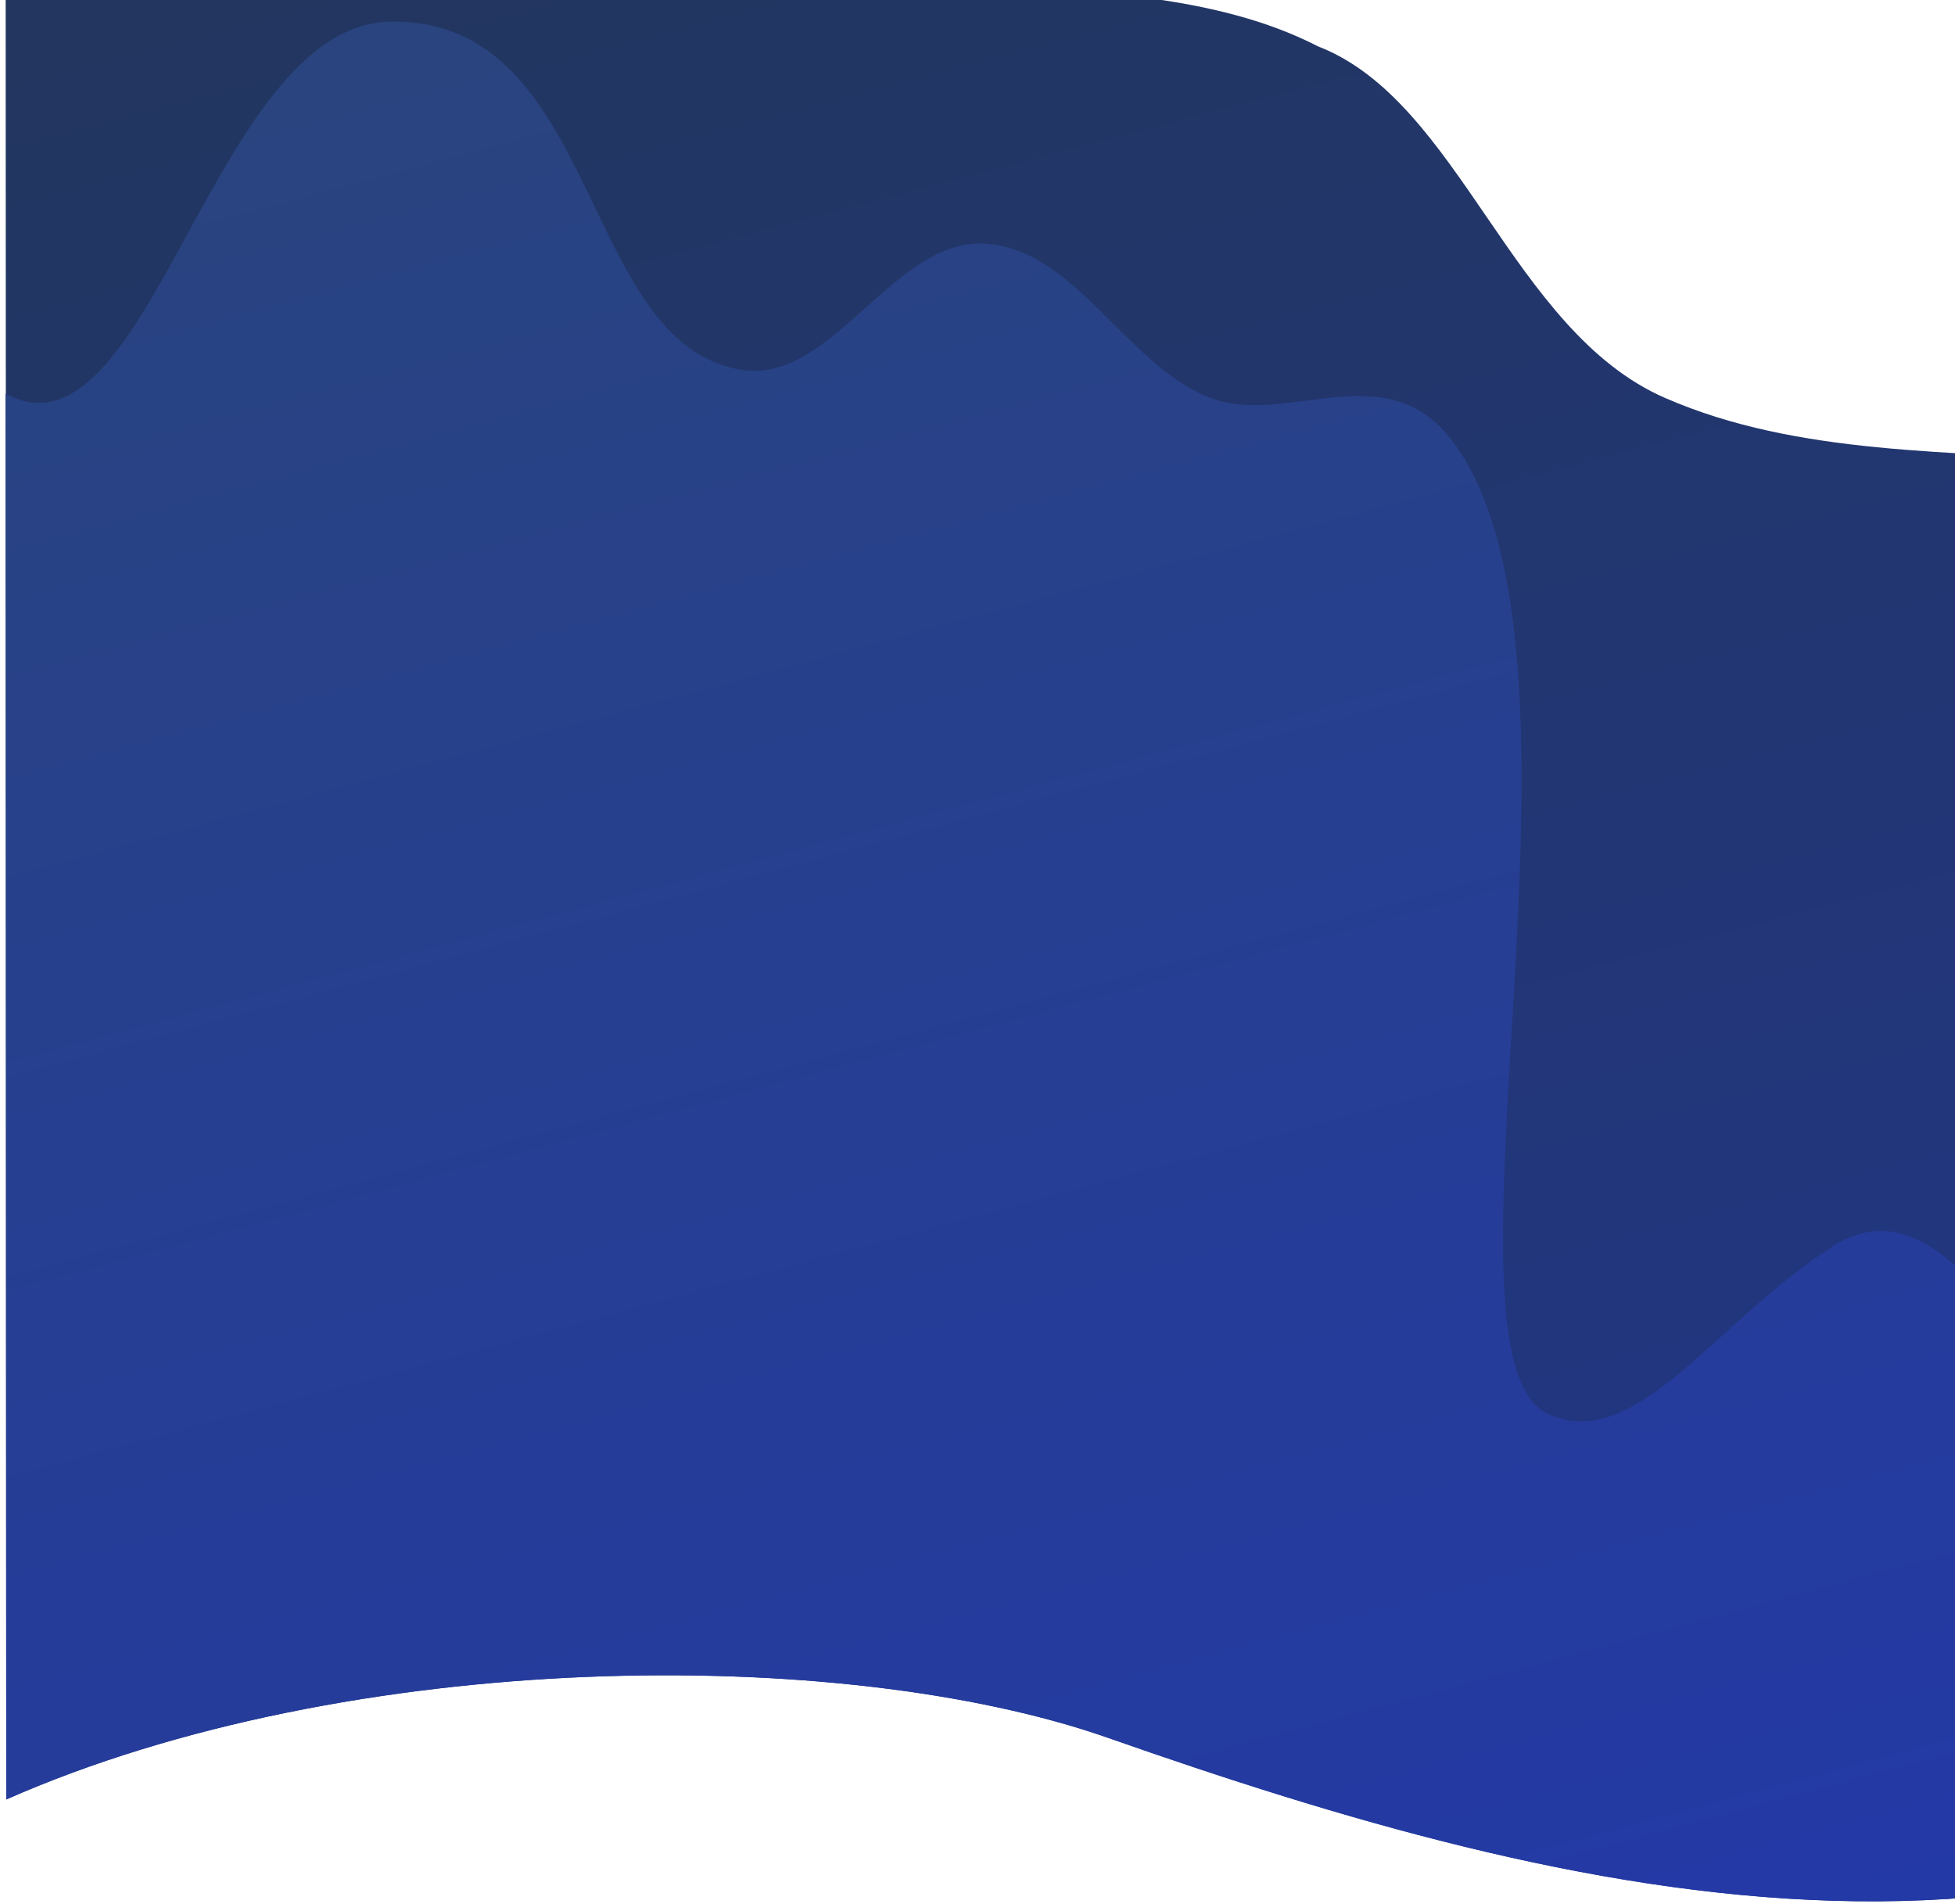 <?xml version="1.0" encoding="UTF-8" standalone="no"?>
<!-- Created with Inkscape (http://www.inkscape.org/) -->

<svg
   xmlns:dc="http://purl.org/dc/elements/1.1/"
   xmlns:cc="http://creativecommons.org/ns#"
   xmlns:rdf="http://www.w3.org/1999/02/22-rdf-syntax-ns#"
   xmlns:svg="http://www.w3.org/2000/svg"
   xmlns="http://www.w3.org/2000/svg"
   xmlns:xlink="http://www.w3.org/1999/xlink"
   xmlns:sodipodi="http://sodipodi.sourceforge.net/DTD/sodipodi-0.dtd"
   xmlns:inkscape="http://www.inkscape.org/namespaces/inkscape"
   width="317.63"
   height="309.369"
   viewBox="0 0 84.04 81.854"
   version="1.1"
   id="svg8"
   inkscape:version="0.92.3 (2405546, 2018-03-11)"
   sodipodi:docname="AfewFactsAboutZenbuMob.svg">
  <defs
     id="defs2">
    <clipPath
       clipPathUnits="userSpaceOnUse"
       id="clipPath1129">
      <path
         style="opacity:0.374;fill:url(#linearGradient1133);fill-opacity:1;stroke:none;stroke-width:0.539"
         d="m 1597.227,2532.552 c 45.797,15.999 85.352,1.341 98.46,-30.639 14.901,-36.353 8.127,-64.846 -26.52,-92.273 -9.892,-7.831 -26.05,-9.442 -39.528,-6.464 -30.909,7.233 -7.511,20.196 -31.562,51.229 -11.131,15.408 -42.362,13.848 -35.354,46.515 3.608,17.442 14.761,24.734 34.503,31.631 z"
         id="path1131"
         inkscape:connector-curvature="0"
         sodipodi:nodetypes="ssscccs" />
    </clipPath>
    <clipPath
       clipPathUnits="userSpaceOnUse"
       id="clipPath1152">
      <path
         style="opacity:0.374;fill:url(#linearGradient1156);fill-opacity:1;stroke:none;stroke-width:0.539"
         d="m 1331.722,2435.113 c -18.855,40.452 -4.573,75.401 26.396,88.914 36.009,15.712 64.846,8.127 92.273,-26.52 7.831,-9.892 9.442,-26.05 6.464,-39.528 -5.733,-21.159 -15.696,-7.261 -46.729,-31.312 -15.408,-11.131 -19.674,-28.988 -43.59,-23.229 -16.192,5.858 -29.002,19.208 -34.813,31.675 z"
         id="path1154"
         inkscape:connector-curvature="0"
         sodipodi:nodetypes="ssscccs" />
    </clipPath>
    <clipPath
       clipPathUnits="userSpaceOnUse"
       id="clipPath1175">
      <path
         style="opacity:0.374;fill:url(#linearGradient1179);fill-opacity:1;stroke:none;stroke-width:0.539"
         d="m 1668.041,2716.258 c -43.902,15.999 -71.793,-4.536 -88.69,-36.515 -19.207,-36.353 -0.308,-75.141 12.882,-86.659 8.966,-7.829 19.274,-13.862 33.105,-10.883 15.766,-0.017 15.489,10.885 32.466,31.668 12.956,15.408 52.253,-5.152 46.114,64.515 -1.542,17.442 -16.953,30.977 -35.877,37.873 z"
         id="path1177"
         inkscape:connector-curvature="0"
         sodipodi:nodetypes="ssscccs" />
    </clipPath>
    <clipPath
       clipPathUnits="userSpaceOnUse"
       id="clipPath1198">
      <path
         style="opacity:0.374;fill:#800000;fill-opacity:1;stroke:none;stroke-width:0.822"
         d="m 1359.582,2759.171 c 76.54,6.525 131.234,-44.392 139.13,-94.586 8.975,-57.058 -39.609,-109.229 -79.388,-111.486 -19.716,-1.119 -39.918,1.302 -59.498,10.328 -44.748,21.273 -33.379,45.335 -37.139,85.408 -3.093,32.969 -51.57,33.51 -28.275,77.541 12.232,23.558 32.175,29.982 65.169,32.795 z"
         id="path1200"
         inkscape:connector-curvature="0"
         sodipodi:nodetypes="ssscscs" />
    </clipPath>
    <clipPath
       clipPathUnits="userSpaceOnUse"
       id="clipPath1240">
      <path
         sodipodi:nodetypes="ssscccs"
         inkscape:connector-curvature="0"
         id="path1242"
         d="m 1442.292,3119.69 c -32.629,26.195 -76.737,17.366 -94.487,-7.573 -22.782,-32.008 -26.319,-69.333 -4.088,-94.901 8.278,-9.521 21.862,-15.213 35.658,-15.644 31.738,-0.601 18.262,12.068 49.215,36.224 14.582,12.193 29.265,3.698 30.516,37.085 0.798,17.793 -1.901,32.838 -16.813,44.809 z"
         style="opacity:0.374;fill:url(#linearGradient1244);fill-opacity:1;stroke:none;stroke-width:0.539" />
    </clipPath>
    <clipPath
       clipPathUnits="userSpaceOnUse"
       id="clipPath1262">
      <path
         style="opacity:1;fill:#800000;fill-opacity:0.53;stroke:none;stroke-width:0.1;stroke-linecap:butt;stroke-linejoin:round;stroke-miterlimit:4;stroke-dasharray:none;stroke-dashoffset:0;stroke-opacity:1"
         d="m 1659.824,3123.028 c -19.3,1.721 -73.459,10.512 -74.467,-56.537 -0.317,-21.06 4.381,-65.079 36.968,-72.531 26.727,-6.112 76.013,25.103 83.725,63.657 14.815,36.559 -25.247,63.54 -46.226,65.411 z"
         id="path1264"
         inkscape:connector-curvature="0"
         sodipodi:nodetypes="ssscs" />
    </clipPath>
    <clipPath
       clipPathUnits="userSpaceOnUse"
       id="clipPath1296">
      <path
         sodipodi:nodetypes="ssssccs"
         inkscape:connector-curvature="0"
         id="path1298"
         d="m 1362.442,3203.432 c 43.036,-22.388 84.989,-9.651 102.538,20.123 19.949,33.846 14.848,60.894 -13.397,95.471 -7.981,9.771 -16.444,19.809 -37.489,15.236 -18.065,-3.926 -15.98,-5.125 -44.224,-32.397 -13.563,-12.424 -51.286,-6.891 -45.181,-54.059 1.075,-17.779 19.202,-34.724 37.754,-44.374 z"
         style="opacity:0.374;fill:url(#linearGradient1300);fill-opacity:1;stroke:none;stroke-width:0.539" />
    </clipPath>
    <clipPath
       clipPathUnits="userSpaceOnUse"
       id="clipPath1319">
      <path
         style="opacity:0.374;fill:url(#linearGradient1323);fill-opacity:1;stroke:none;stroke-width:0.539"
         d="m 1575.751,3233.537 c -13.302,46.652 9.358,81.308 42.047,92.53 37.16,12.756 67.938,2.334 96.148,-32.272 7.972,-9.779 15.402,-30.689 6.7,-50.389 -7.47,-16.911 -19.186,-7.203 -51.569,-29.404 -14.892,-10.796 -20.219,-40.73 -57.426,-26.35 -17.202,4.619 -30.167,25.776 -35.901,45.886 z"
         id="path1321"
         inkscape:connector-curvature="0"
         sodipodi:nodetypes="ssssccs" />
    </clipPath>
    <clipPath
       clipPathUnits="userSpaceOnUse"
       id="clipPath1343">
      <path
         sodipodi:nodetypes="ssssccs"
         inkscape:connector-curvature="0"
         id="path1345"
         d="m 1336.049,3445.665 c -20.359,44.032 -3.335,81.777 27.224,97.921 34.739,18.352 70.648,13.524 103.873,-16.3 9.389,-8.428 15.015,-24.755 9.466,-45.564 -4.763,-17.863 -23.851,-9.024 -41.448,-40.211 -13.043,-12.97 -13.674,-43.368 -52.657,-34.918 -17.709,1.902 -37.681,20.091 -46.457,39.072 z"
         style="opacity:0.374;fill:url(#linearGradient1347);fill-opacity:1;stroke:none;stroke-width:0.539" />
    </clipPath>
    <clipPath
       clipPathUnits="userSpaceOnUse"
       id="clipPath1366">
      <path
         style="opacity:1;fill:#800000;fill-opacity:0.53;stroke:none;stroke-width:0.096;stroke-linecap:butt;stroke-linejoin:round;stroke-miterlimit:4;stroke-dasharray:none;stroke-dashoffset:0;stroke-opacity:1"
         d="m 1722.917,3486.08 c 2.1,18.09 5.372,76.262 -58.532,72.71 -25.249,-1.404 -76.452,-35.093 -85.563,-65.231 -7.691,-25.441 23.096,-71.747 62.808,-78.658 41.822,-8.918 74.442,12.219 81.288,71.178 z"
         id="path1368"
         inkscape:connector-curvature="0"
         sodipodi:nodetypes="ssscs" />
    </clipPath>
    <clipPath
       clipPathUnits="userSpaceOnUse"
       id="clipPath1366-7">
      <path
         style="opacity:1;fill:#800000;fill-opacity:0.53;stroke:none;stroke-width:0.096;stroke-linecap:butt;stroke-linejoin:round;stroke-miterlimit:4;stroke-dasharray:none;stroke-dashoffset:0;stroke-opacity:1"
         d="m 1722.917,3486.08 c 2.1,18.09 5.372,76.262 -58.532,72.71 -25.249,-1.404 -76.452,-35.093 -85.563,-65.231 -7.691,-25.441 23.096,-71.747 62.808,-78.658 41.822,-8.918 74.442,12.219 81.288,71.178 z"
         id="path1368-4"
         inkscape:connector-curvature="0"
         sodipodi:nodetypes="ssscs" />
    </clipPath>
    <clipPath
       clipPathUnits="userSpaceOnUse"
       id="clipPath1387">
      <path
         sodipodi:nodetypes="ssscs"
         inkscape:connector-curvature="0"
         id="path1389"
         d="m 1428.238,3766.689 c -21.572,6.678 -80.152,25.975 -97.459,-50.926 -5.436,-24.154 -16.386,-79.505 24.635,-92.452 30.498,-9.626 84.646,10.632 118.222,55.615 25.688,38.459 -21.949,80.504 -45.398,87.763 z"
         style="opacity:1;fill:#800000;fill-opacity:0.53;stroke:none;stroke-width:0.117;stroke-linecap:butt;stroke-linejoin:round;stroke-miterlimit:4;stroke-dasharray:none;stroke-dashoffset:0;stroke-opacity:1" />
    </clipPath>
    <linearGradient
       inkscape:collect="always"
       xlink:href="#linearGradient821"
       id="linearGradient1734"
       gradientUnits="userSpaceOnUse"
       gradientTransform="matrix(0.265,0,0,0.265,-1043.135,-1022.753)"
       x1="2108.631"
       y1="4152.85"
       x2="2324.146"
       y2="4971.189" />
    <linearGradient
       inkscape:collect="always"
       id="linearGradient821">
      <stop
         style="stop-color:#223657;stop-opacity:1;"
         offset="0"
         id="stop817" />
      <stop
         style="stop-color:#223695;stop-opacity:1"
         offset="1"
         id="stop819" />
    </linearGradient>
    <linearGradient
       inkscape:collect="always"
       id="linearGradient842">
      <stop
         style="stop-color:#2236b0;stop-opacity:1"
         offset="0"
         id="stop838" />
      <stop
         style="stop-color:#2a4678;stop-opacity:1"
         offset="1"
         id="stop840" />
    </linearGradient>
    <linearGradient
       inkscape:collect="always"
       xlink:href="#linearGradient842"
       id="linearGradient877"
       x1="-457.595"
       y1="297.98"
       x2="-511.045"
       y2="99.481"
       gradientUnits="userSpaceOnUse" />
  </defs>
  <sodipodi:namedview
     id="base"
     pagecolor="#ffffff"
     bordercolor="#666666"
     borderopacity="1.0"
     inkscape:pageopacity="0.0"
     inkscape:pageshadow="2"
     inkscape:zoom="0.35"
     inkscape:cx="1021.627"
     inkscape:cy="488.88241"
     inkscape:document-units="px"
     inkscape:current-layer="layer1"
     showgrid="false"
     inkscape:window-width="1920"
     inkscape:window-height="1021"
     inkscape:window-x="0"
     inkscape:window-y="0"
     inkscape:window-maximized="1"
     units="px" />
  <g
     inkscape:label="Layer 1"
     inkscape:groupmode="layer"
     id="layer1"
     transform="translate(495.729,-154.825)">
    <g
       id="g871"
       transform="matrix(0.646,0,0,0.646,-175.252,83.671)">
      <path
         sodipodi:nodetypes="csccscscc"
         inkscape:connector-curvature="0"
         id="path1728"
         d="m -495.679,229.9 c 22.849,-10.088 55.665,-10.294 73.31,-4.105 30.556,10.718 66.574,20.003 94.668,-5.403 l 0.025,-68.091 c -16.972,-17.254 -39.882,-7.954 -57.601,-15.664 -10.276,-4.471 -13.639,-19.748 -23.114,-23.407 -13.473,-6.93 -34.163,-0.831 -42.653,-9.718 -14.914,-15.613 -15.503,-32.183 -44.684,-30.412 z"
         style="fill:url(#linearGradient1734);fill-opacity:1;stroke:none;stroke-width:0.026;stroke-linecap:butt;stroke-linejoin:miter;stroke-miterlimit:4;stroke-dasharray:none;stroke-opacity:1" />
      <path
         style="opacity:1;fill:url(#linearGradient877);fill-opacity:1;stroke:none;stroke-width:0.026;stroke-linecap:butt;stroke-linejoin:miter;stroke-miterlimit:4;stroke-dasharray:none;stroke-opacity:1"
         d="m -495.679,229.9 c 22.849,-10.088 55.665,-10.294 73.31,-4.105 30.556,10.718 66.574,20.003 94.668,-5.403 l 0.052,-38.055 c -14.08,-7.364 -16.625,16.212 -26.276,20.731 -6.463,3.026 -11.662,-15.44 -20.193,-9.988 -7.913,5.057 -13.029,13.755 -18.924,11.19 -8.406,-3.657 4.523,-51.05 -6.573,-64.989 -4.444,-5.583 -11.022,-0.667 -16.053,-2.7 -5.579,-2.256 -8.875,-9.853 -14.881,-10.22 -6.058,-0.37 -10.151,9.314 -16.152,8.404 -10.854,-1.646 -9.373,-23.376 -23.394,-23.182 -11.877,0.164 -16.032,29.994 -25.634,24.754 z"
         id="path1730"
         inkscape:connector-curvature="0"
         sodipodi:nodetypes="csccssssaaascc" />
    </g>
  </g>
</svg>
